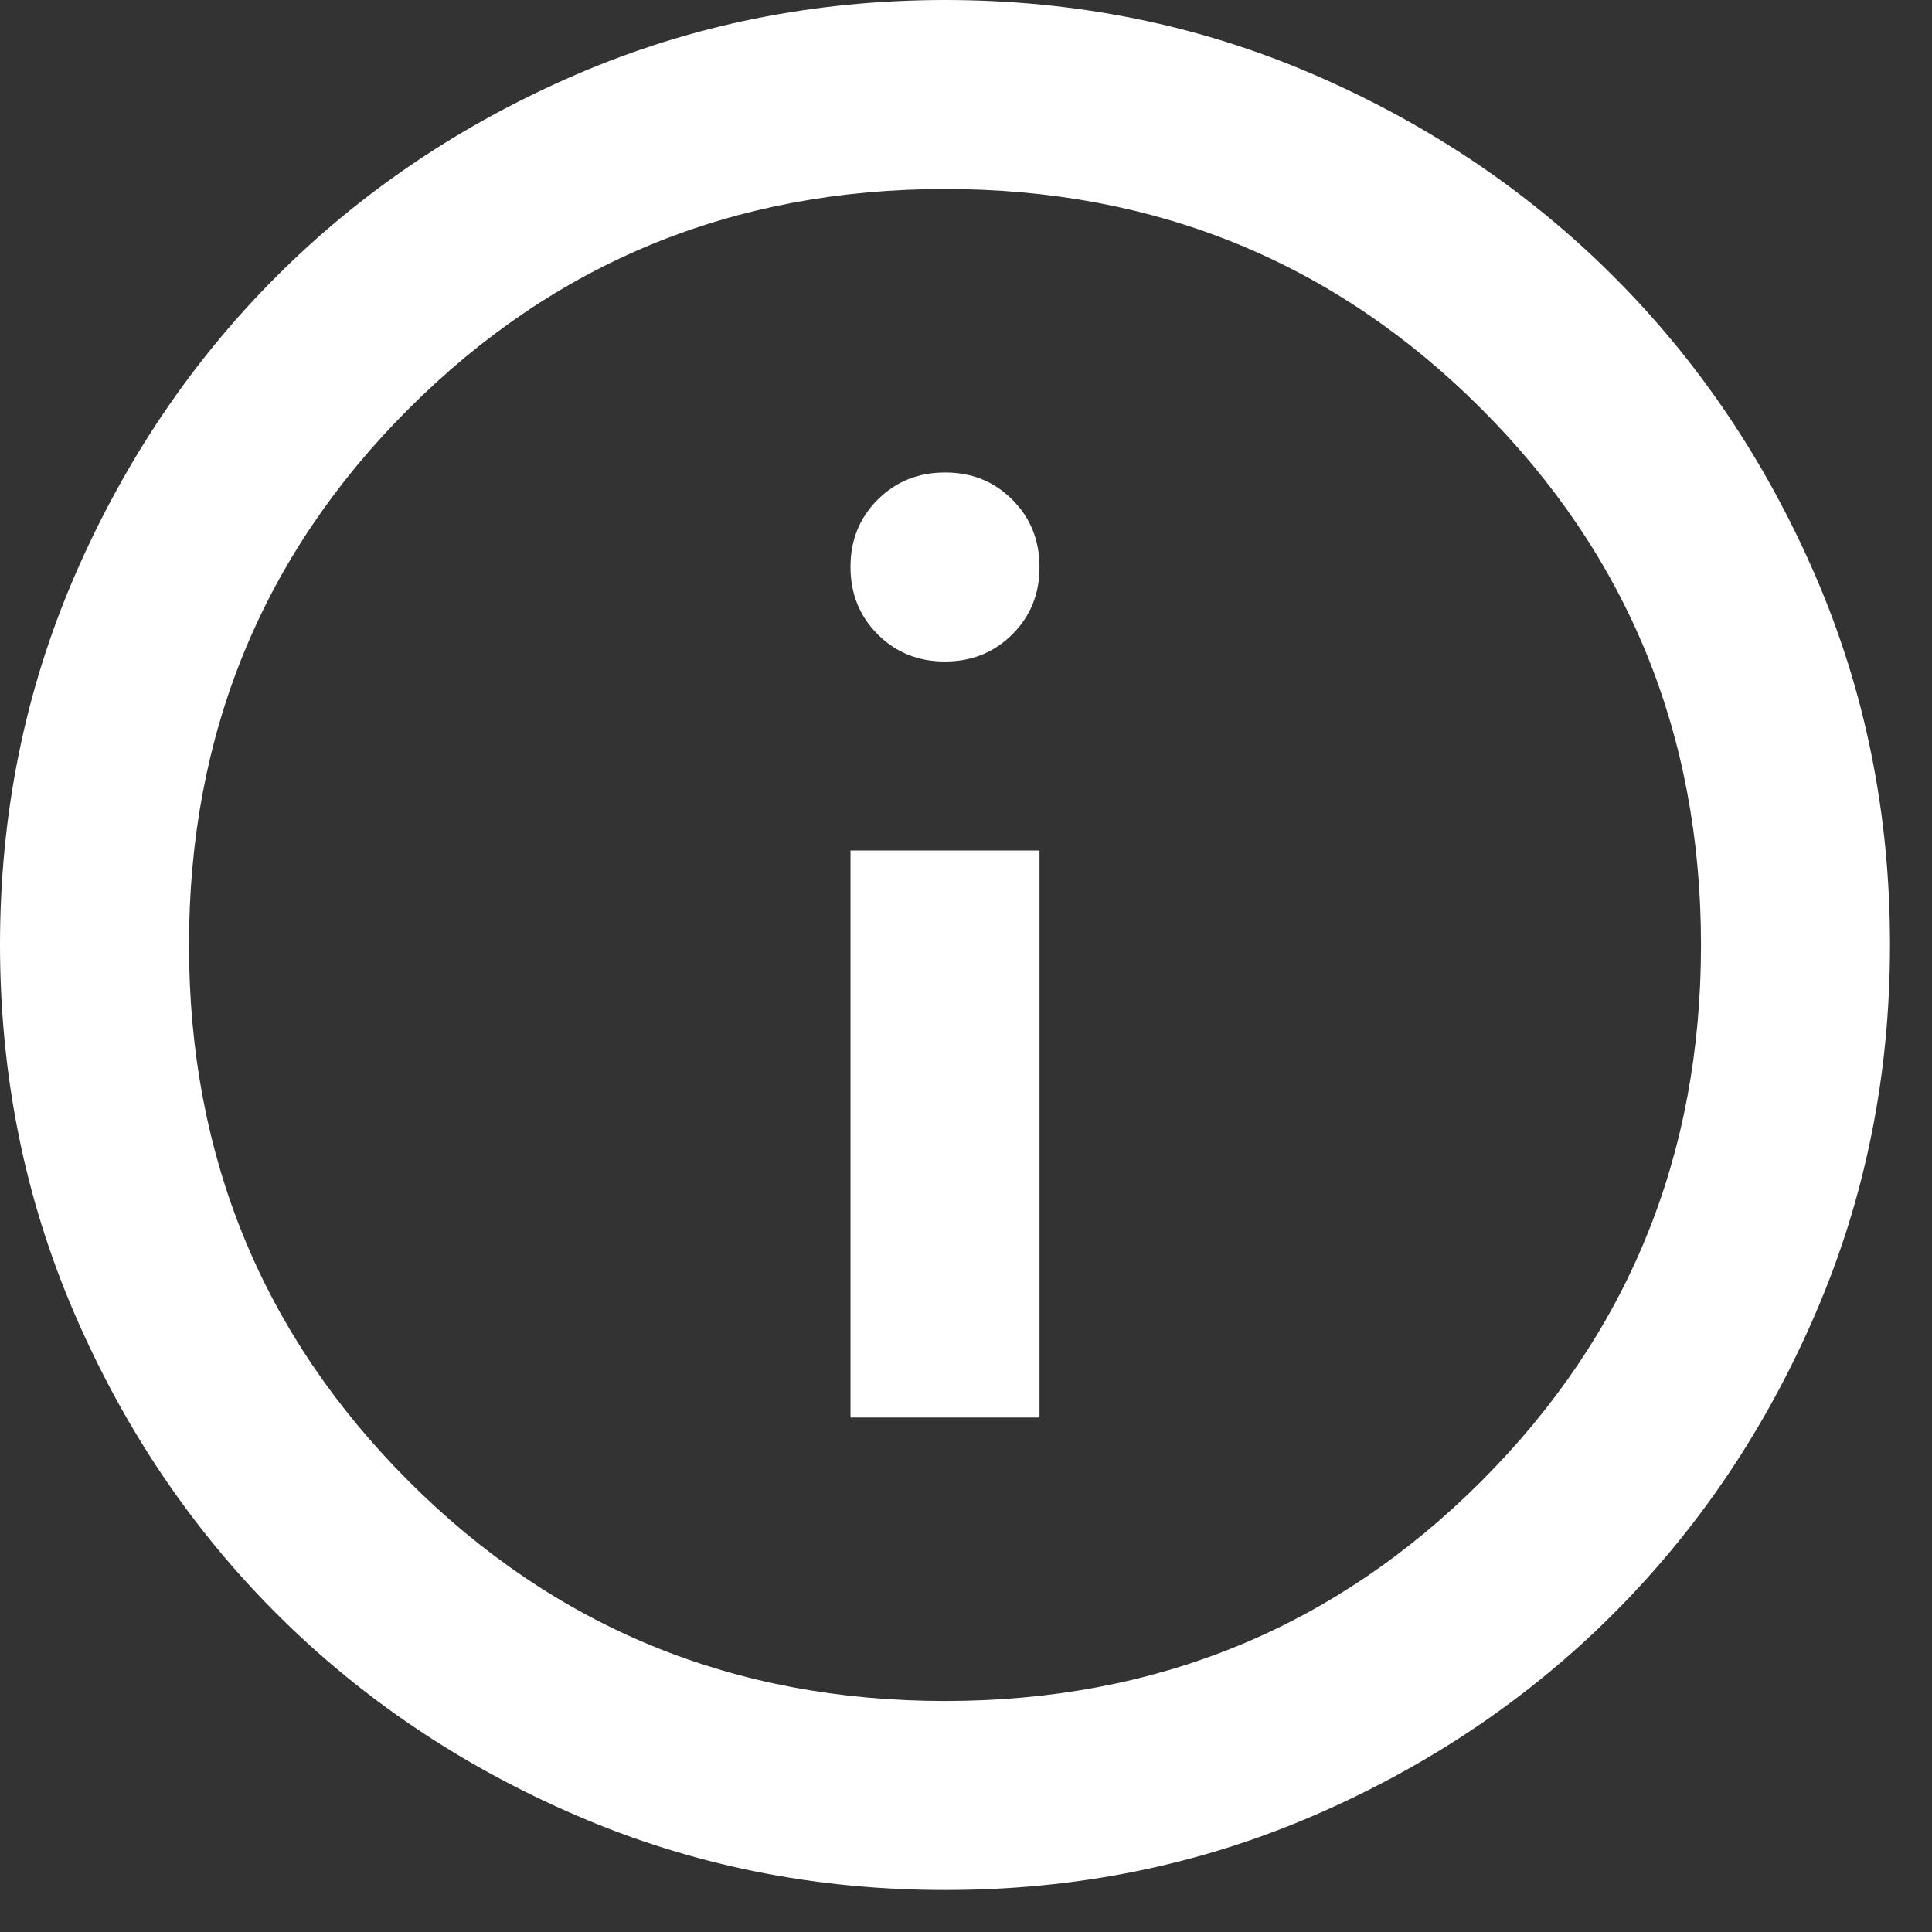 <svg width="23" height="23" viewBox="0 0 23 23" fill="none" xmlns="http://www.w3.org/2000/svg">
<rect x="0" y="0" width="23" height="23" fill="#333333" stroke="none"/>
<path d="M10.125 16.875H12.375V10.125H10.125V16.875ZM11.25 7.875C11.569 7.875 11.836 7.767 12.052 7.551C12.268 7.335 12.376 7.068 12.375 6.75C12.375 6.431 12.267 6.164 12.051 5.948C11.835 5.732 11.568 5.624 11.25 5.625C10.931 5.625 10.664 5.733 10.448 5.949C10.232 6.165 10.124 6.432 10.125 6.75C10.125 7.069 10.233 7.336 10.449 7.552C10.665 7.768 10.932 7.876 11.25 7.875ZM11.25 22.5C9.694 22.5 8.231 22.204 6.862 21.613C5.494 21.023 4.303 20.221 3.291 19.209C2.278 18.197 1.477 17.006 0.886 15.637C0.296 14.269 0.001 12.806 0 11.25C0 9.694 0.295 8.231 0.886 6.862C1.478 5.494 2.279 4.303 3.291 3.291C4.303 2.278 5.494 1.477 6.862 0.886C8.231 0.296 9.694 0.001 11.25 0C12.806 0 14.269 0.295 15.637 0.886C17.006 1.478 18.197 2.279 19.209 3.291C20.222 4.303 21.024 5.494 21.615 6.862C22.206 8.231 22.501 9.694 22.5 11.25C22.5 12.806 22.204 14.269 21.613 15.637C21.023 17.006 20.221 18.197 19.209 19.209C18.197 20.222 17.006 21.024 15.637 21.615C14.269 22.206 12.806 22.501 11.25 22.5ZM11.25 20.25C13.762 20.25 15.891 19.378 17.634 17.634C19.378 15.891 20.25 13.762 20.25 11.25C20.25 8.738 19.378 6.609 17.634 4.866C15.891 3.122 13.762 2.25 11.25 2.25C8.738 2.25 6.609 3.122 4.866 4.866C3.122 6.609 2.25 8.738 2.25 11.25C2.25 13.762 3.122 15.891 4.866 17.634C6.609 19.378 8.738 20.25 11.25 20.25Z" fill="white"/>
</svg>
